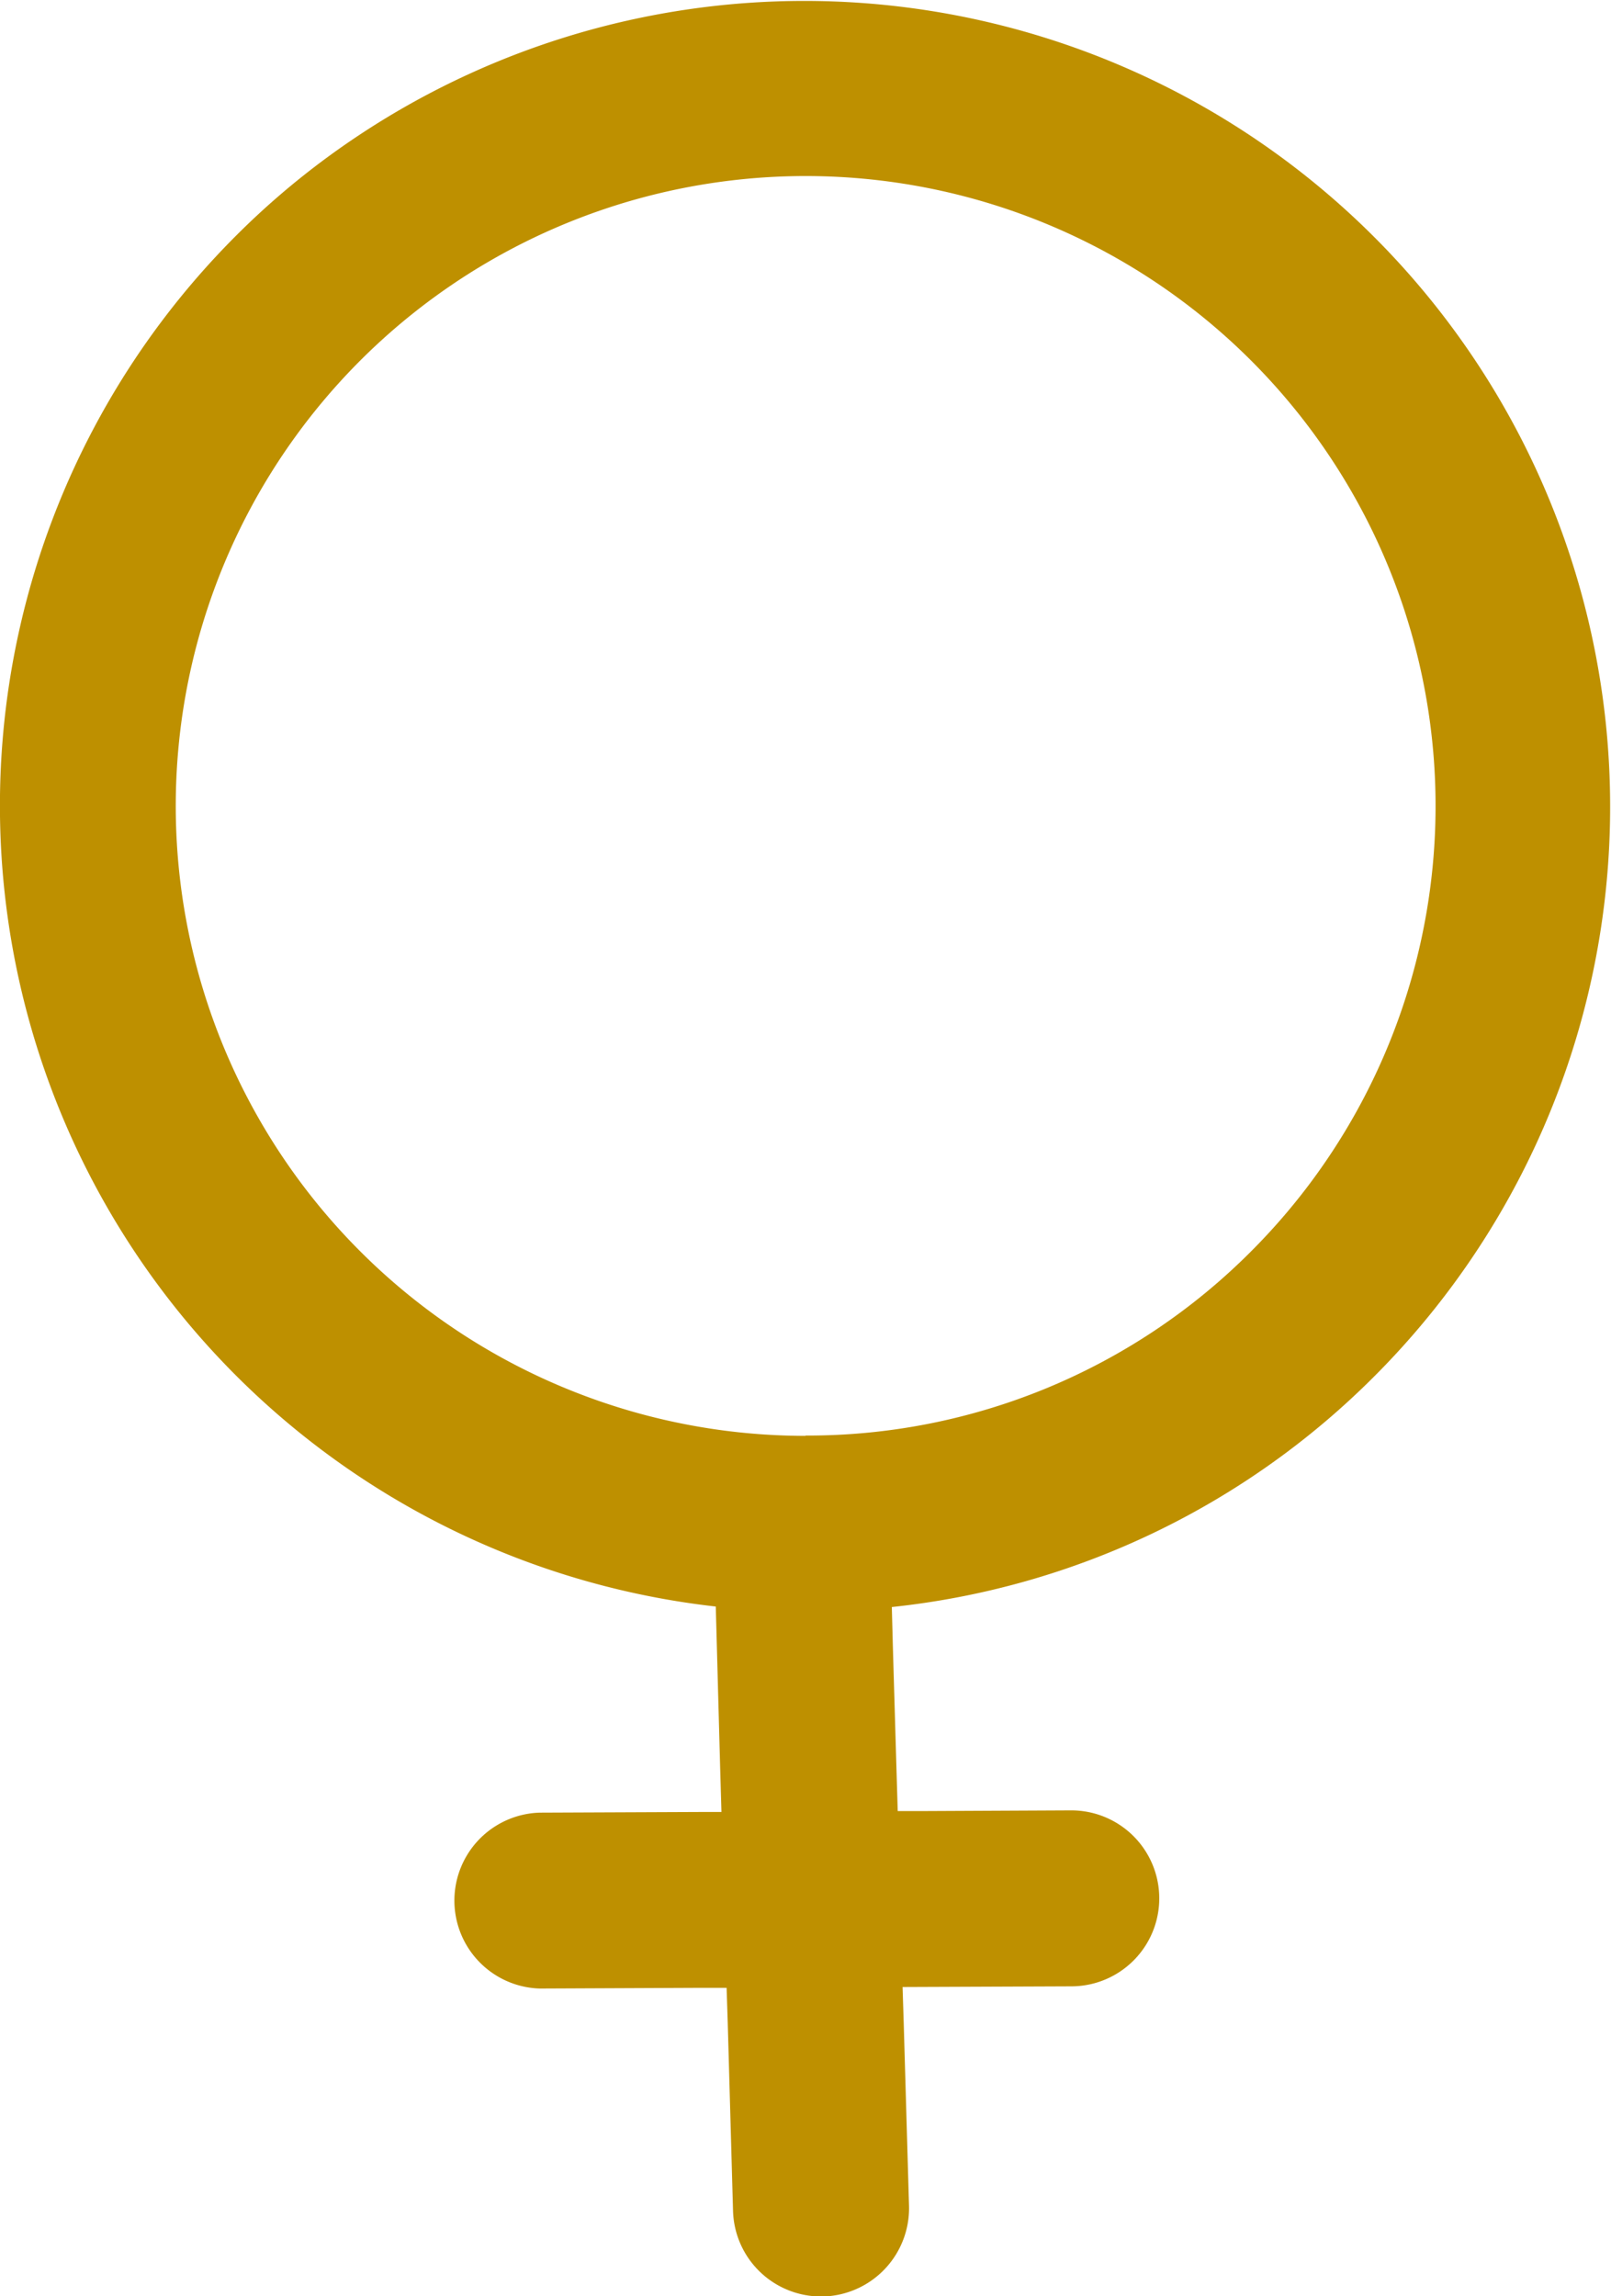 <svg xmlns="http://www.w3.org/2000/svg" width="21.276" height="30.324" viewBox="0 0 21.276 30.324"><g transform="translate(-99.575 -49.711)"><path d="M117.739,67.874A10.642,10.642,0,0,0,103.882,51.8a10.447,10.447,0,0,0-1.194,1.028,10.644,10.644,0,0,0,6.34,18.1l.058,2.135.017.578h-.212l-2.187.009a1.162,1.162,0,0,0,0,2.323h.005l2.062-.009.4,0,.015.462.07,2.484a1.163,1.163,0,0,0,1.162,1.13h.032a1.166,1.166,0,0,0,1.13-1.2l-.07-2.417-.015-.47h.006l2.225-.009a1.162,1.162,0,0,0-.006-2.324h-.006l-1.905.009h-.378l-.017-.566-.047-1.6-.014-.529h.006A10.563,10.563,0,0,0,117.739,67.874Zm-7.525.8a8.319,8.319,0,1,1,5.884-2.437A8.263,8.263,0,0,1,110.213,68.67Z" transform="translate(0)" fill="#be9000"/></g></svg>
